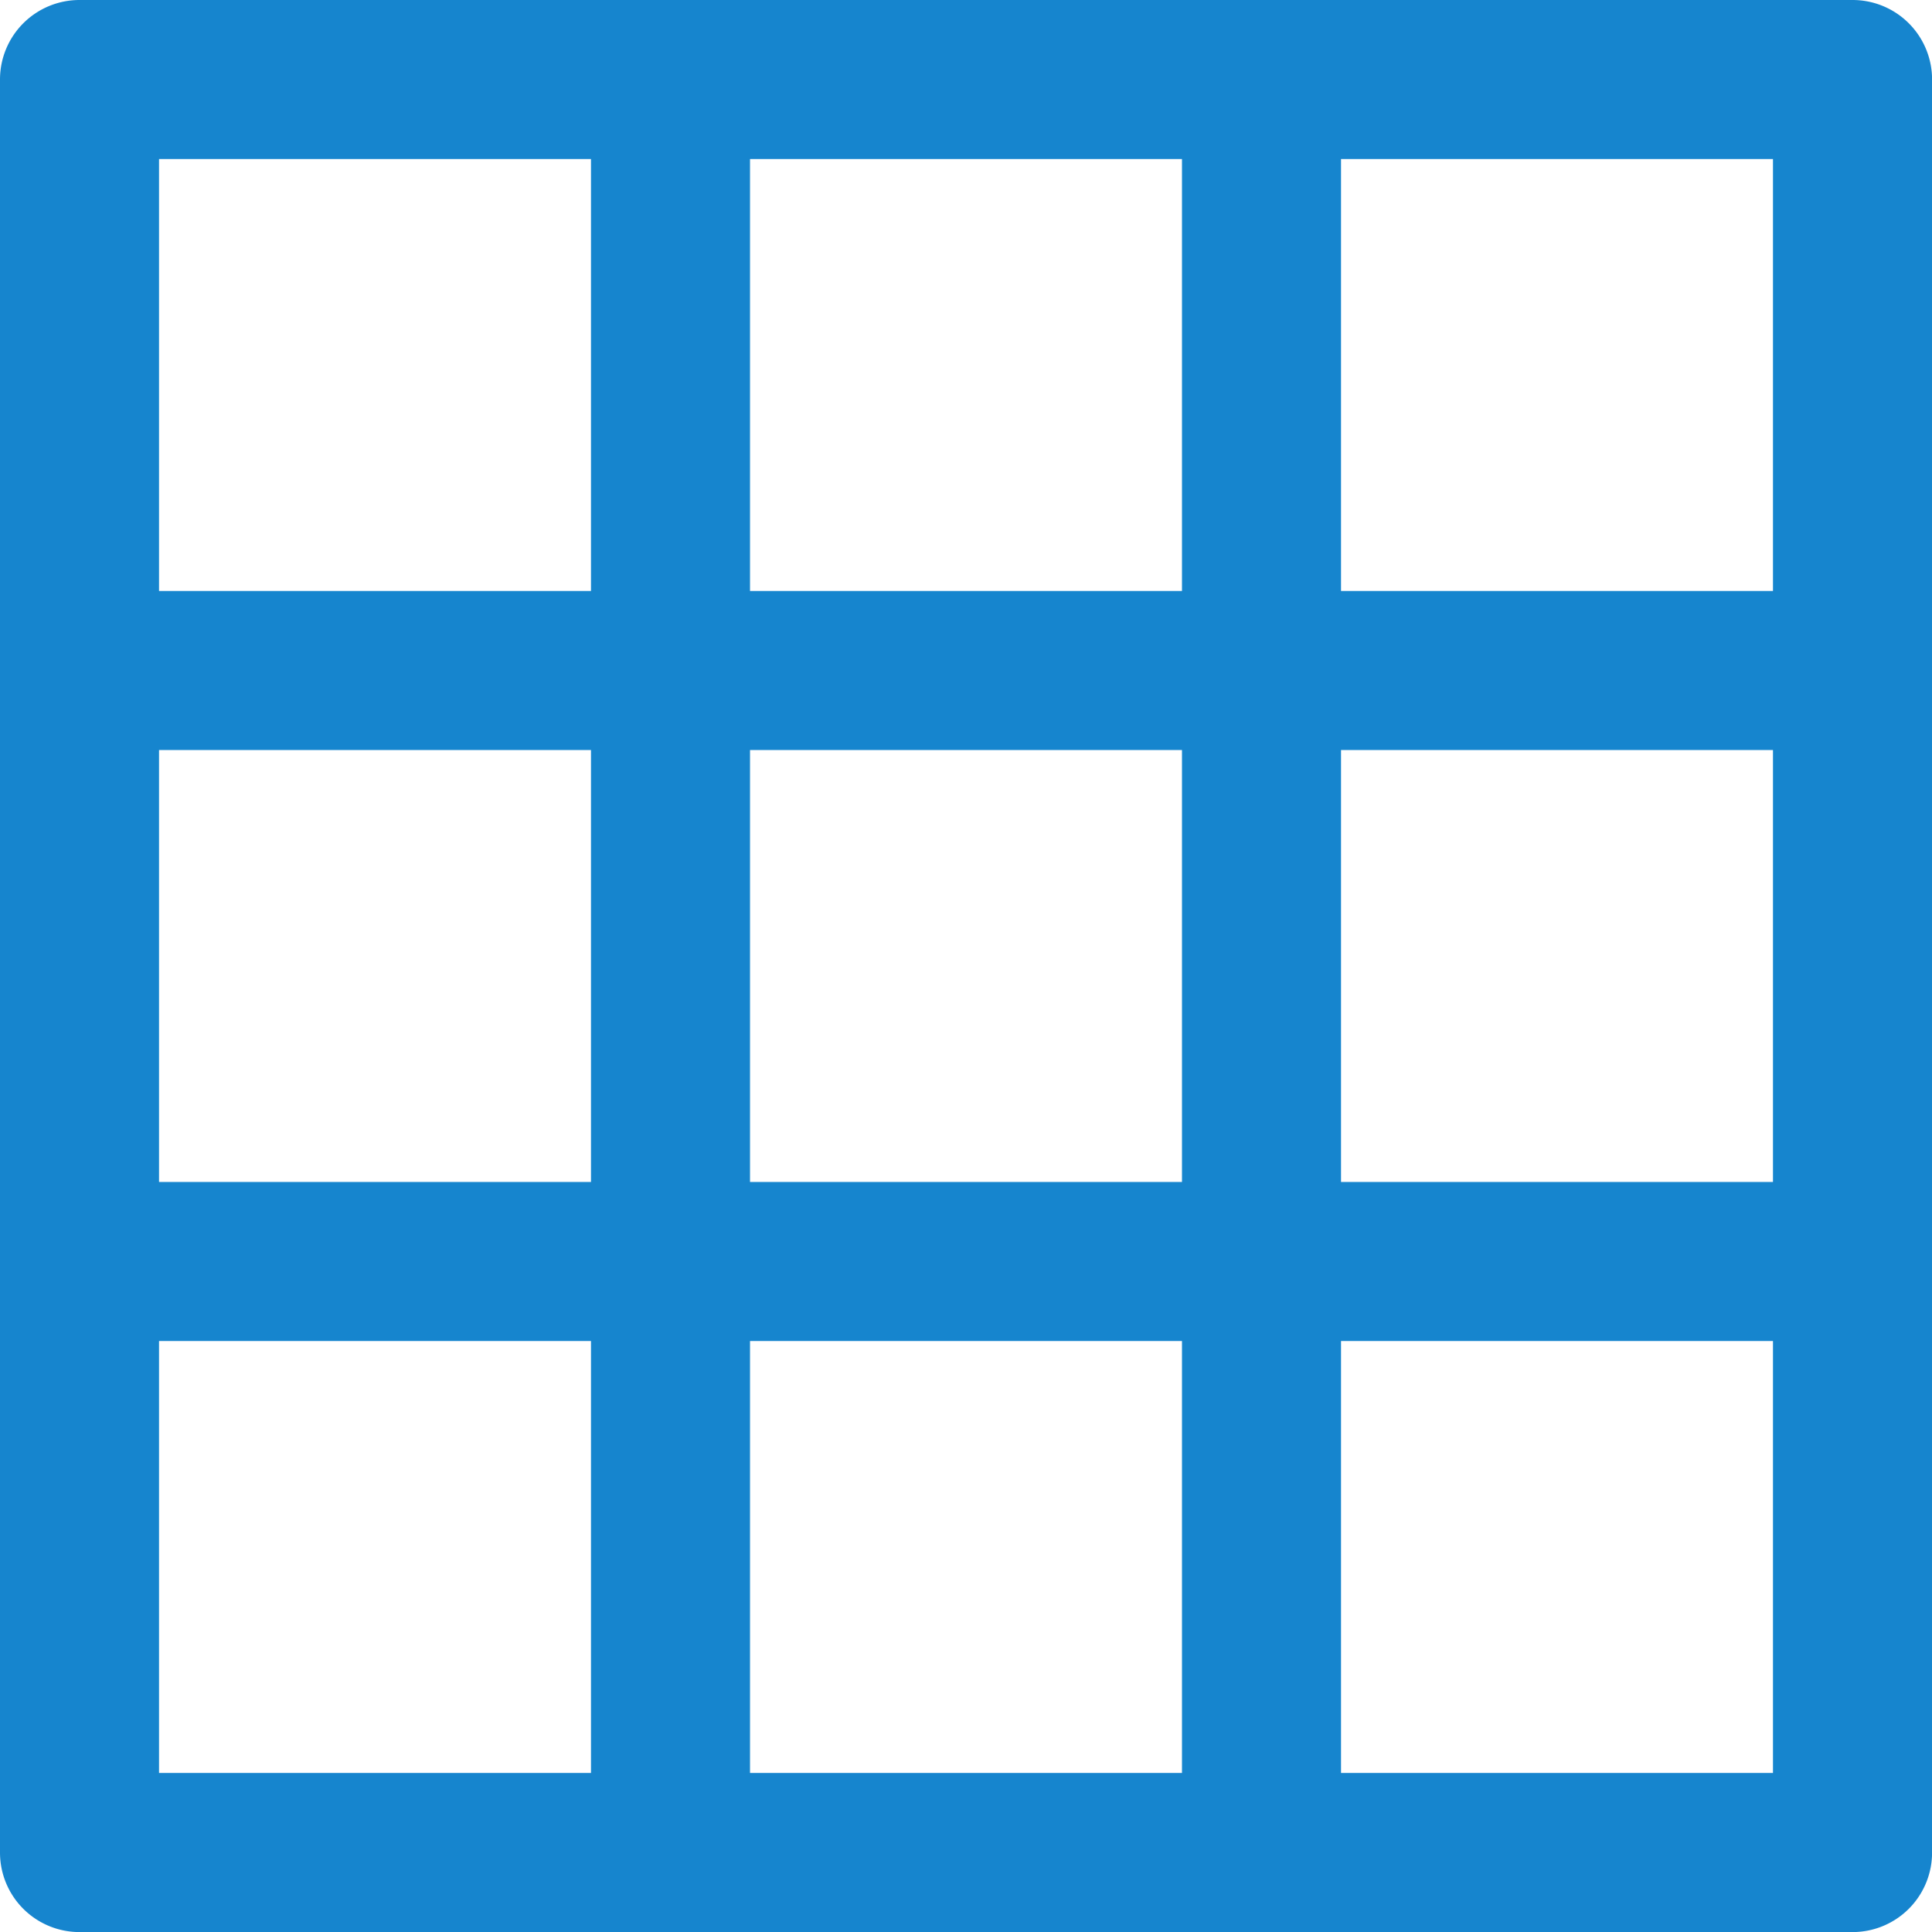 <svg xmlns="http://www.w3.org/2000/svg" width="25.888" height="25.888" viewBox="0 0 25.888 25.888">
  <g id="table-icon" transform="translate(0.5 0.5)">
    <g id="Group_136" data-name="Group 136">
      <path id="Path_190" data-name="Path 190" d="M24.323,0H.566A.565.565,0,0,0,0,.566V24.323a.565.565,0,0,0,.566.566H24.323a.565.565,0,0,0,.566-.566V.566A.565.565,0,0,0,24.323,0ZM7.919,23.757H1.131V16.969H7.919Zm0-7.919H1.131V9.05H7.919Zm0-7.919H1.131V1.131H7.919Zm7.919,15.838H9.05V16.969h6.788Zm0-7.919H9.05V9.05h6.788Zm0-7.919H9.05V1.131h6.788Zm7.919,15.838H16.969V16.969h6.788Zm0-7.919H16.969V9.05h6.788Zm0-7.919H16.969V1.131h6.788Z" fill="#1685ce" stroke="#1685ce" stroke-width="1"/>
    </g>
  </g>
</svg>
